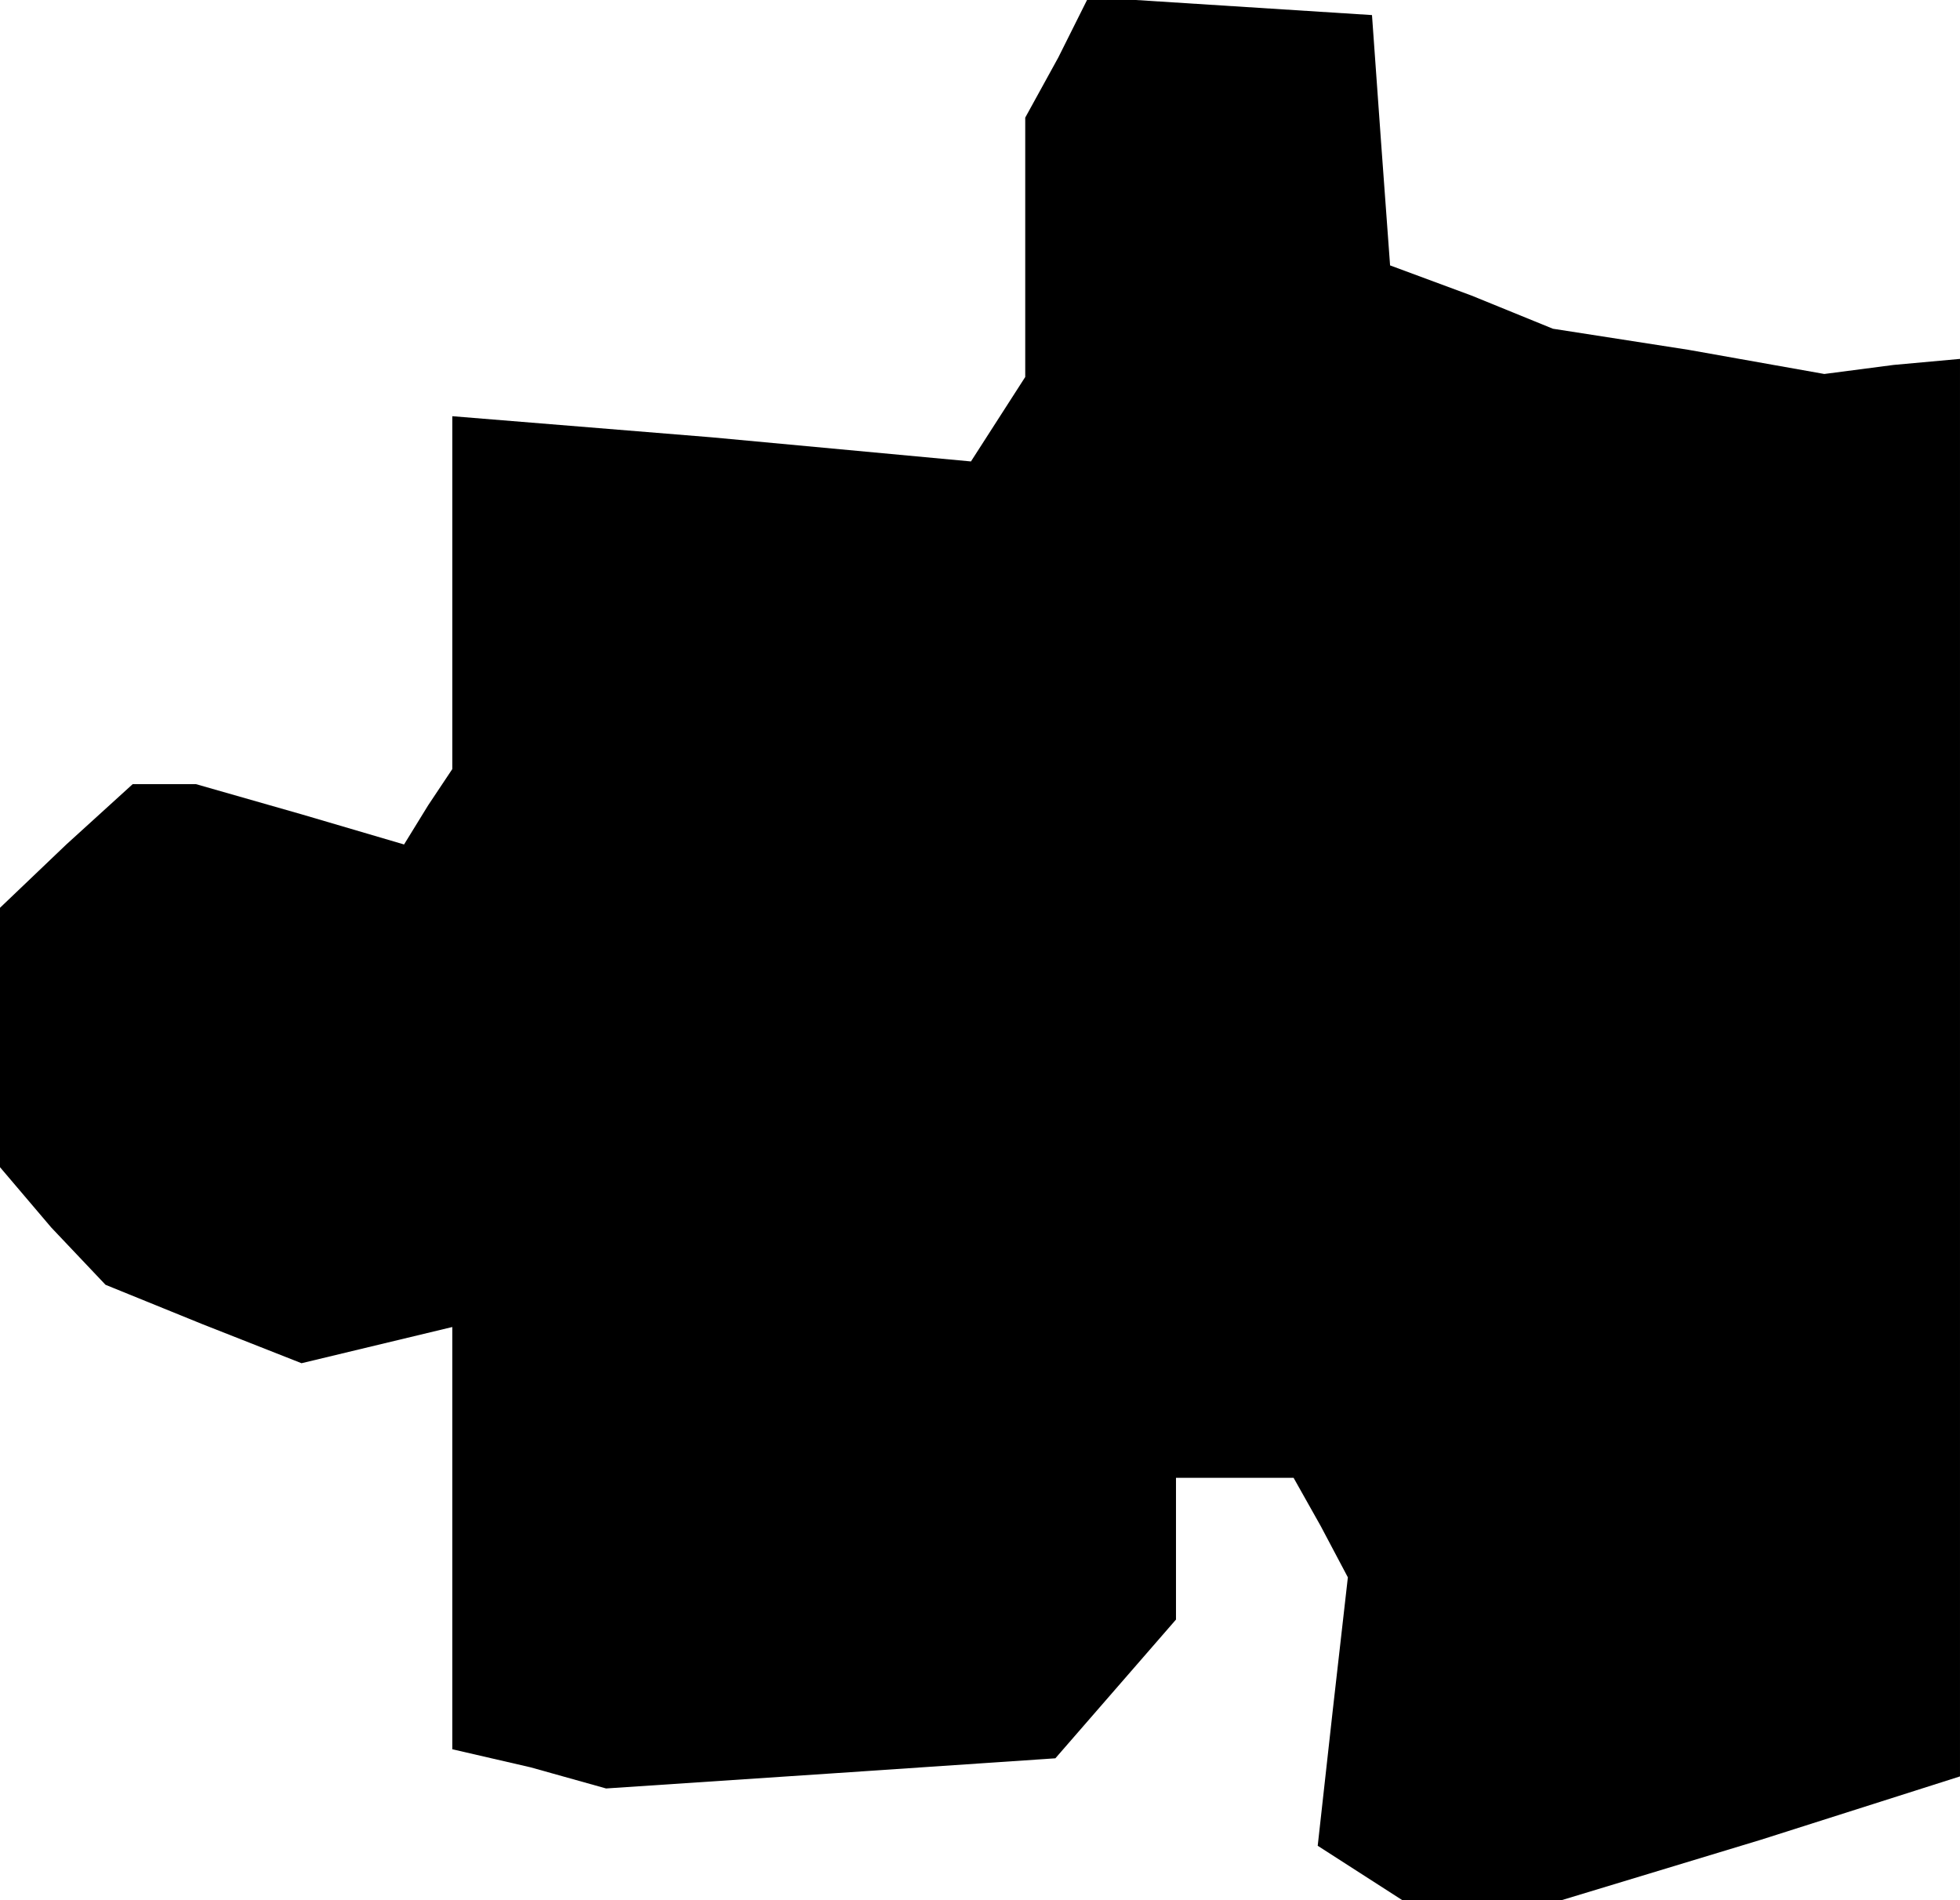 <?xml version="1.0" standalone="no"?>
<!DOCTYPE svg PUBLIC "-//W3C//DTD SVG 20010904//EN"
 "http://www.w3.org/TR/2001/REC-SVG-20010904/DTD/svg10.dtd">
<svg version="1.0" xmlns="http://www.w3.org/2000/svg"
 width="65pt" height="63pt" viewBox="0 0 65 63"
 preserveAspectRatio="xMidYMid meet">
<g transform="translate(0,63) scale(0.1,-0.1)"
fill="#000000" stroke="none">
<path d="M351 611 l-11 -20 0 -43 0 -43 -9 -14 -9 -14 -86 8 -86 7 0 -59 0
-58 -8 -12 -8 -13 -34 10 -35 10 -11 0 -10 0 -22 -20 -22 -21 0 -43 0 -43 17
-20 18 -19 32 -13 33 -13 25 6 25 6 0 -70 0 -70 26 -6 25 -7 75 5 74 5 20 23
20 23 0 24 0 23 20 0 19 0 9 -16 9 -17 -5 -44 -5 -45 14 -9 14 -9 26 0 27 0
66 20 66 21 0 235 0 235 -22 -2 -23 -3 -45 8 -45 7 -27 11 -27 10 -3 41 -3 42
-47 3 -47 3 -10 -20z"/>
</g>
</svg>
